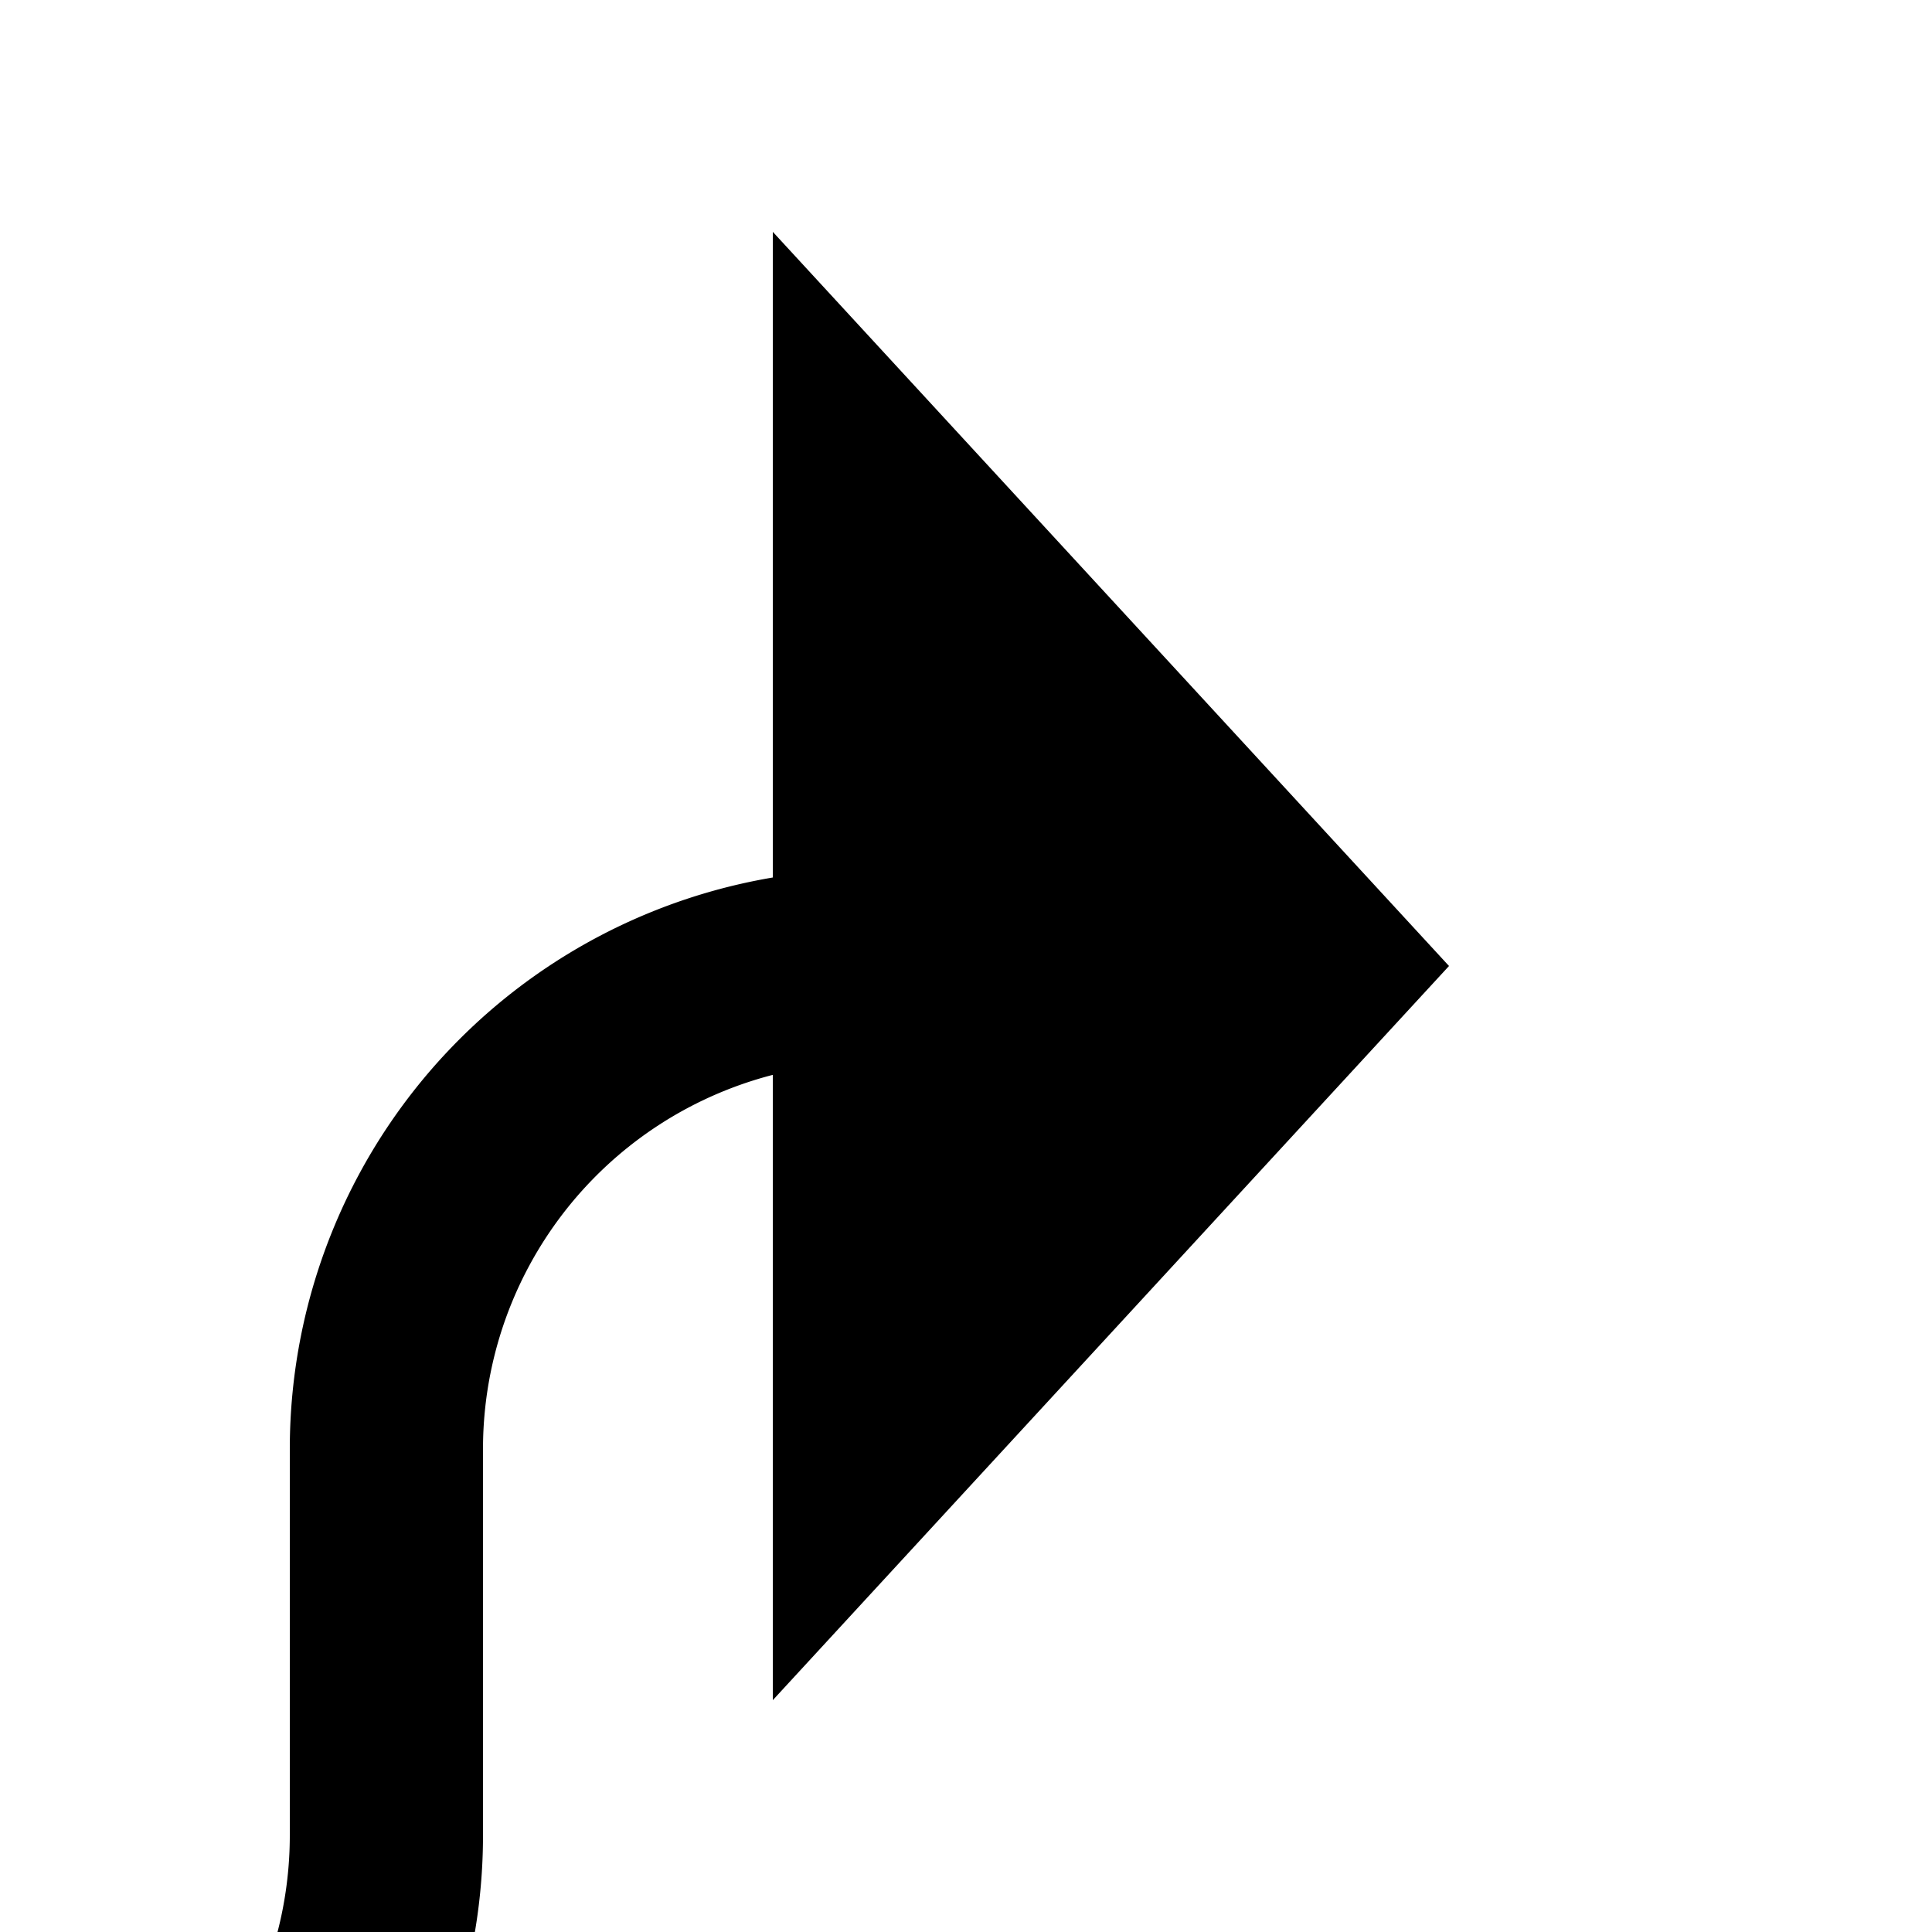﻿<?xml version="1.0" encoding="utf-8"?>
<svg version="1.1" xmlns:xlink="http://www.w3.org/1999/xlink" width="20px" height="20px" preserveAspectRatio="xMinYMid meet" viewBox="336 696  20 18" xmlns="http://www.w3.org/2000/svg">
  <path d="M 266 719  L 335 719  A 5 5 0 0 0 340 714 L 340 710  A 5 5 0 0 1 345 705 L 345 705  " stroke-width="2" stroke="#000000" fill="none" />
  <path d="M 344 712.6  L 351 705  L 344 697.4  L 344 712.6  Z " fill-rule="nonzero" fill="#000000" stroke="none" />
</svg>
